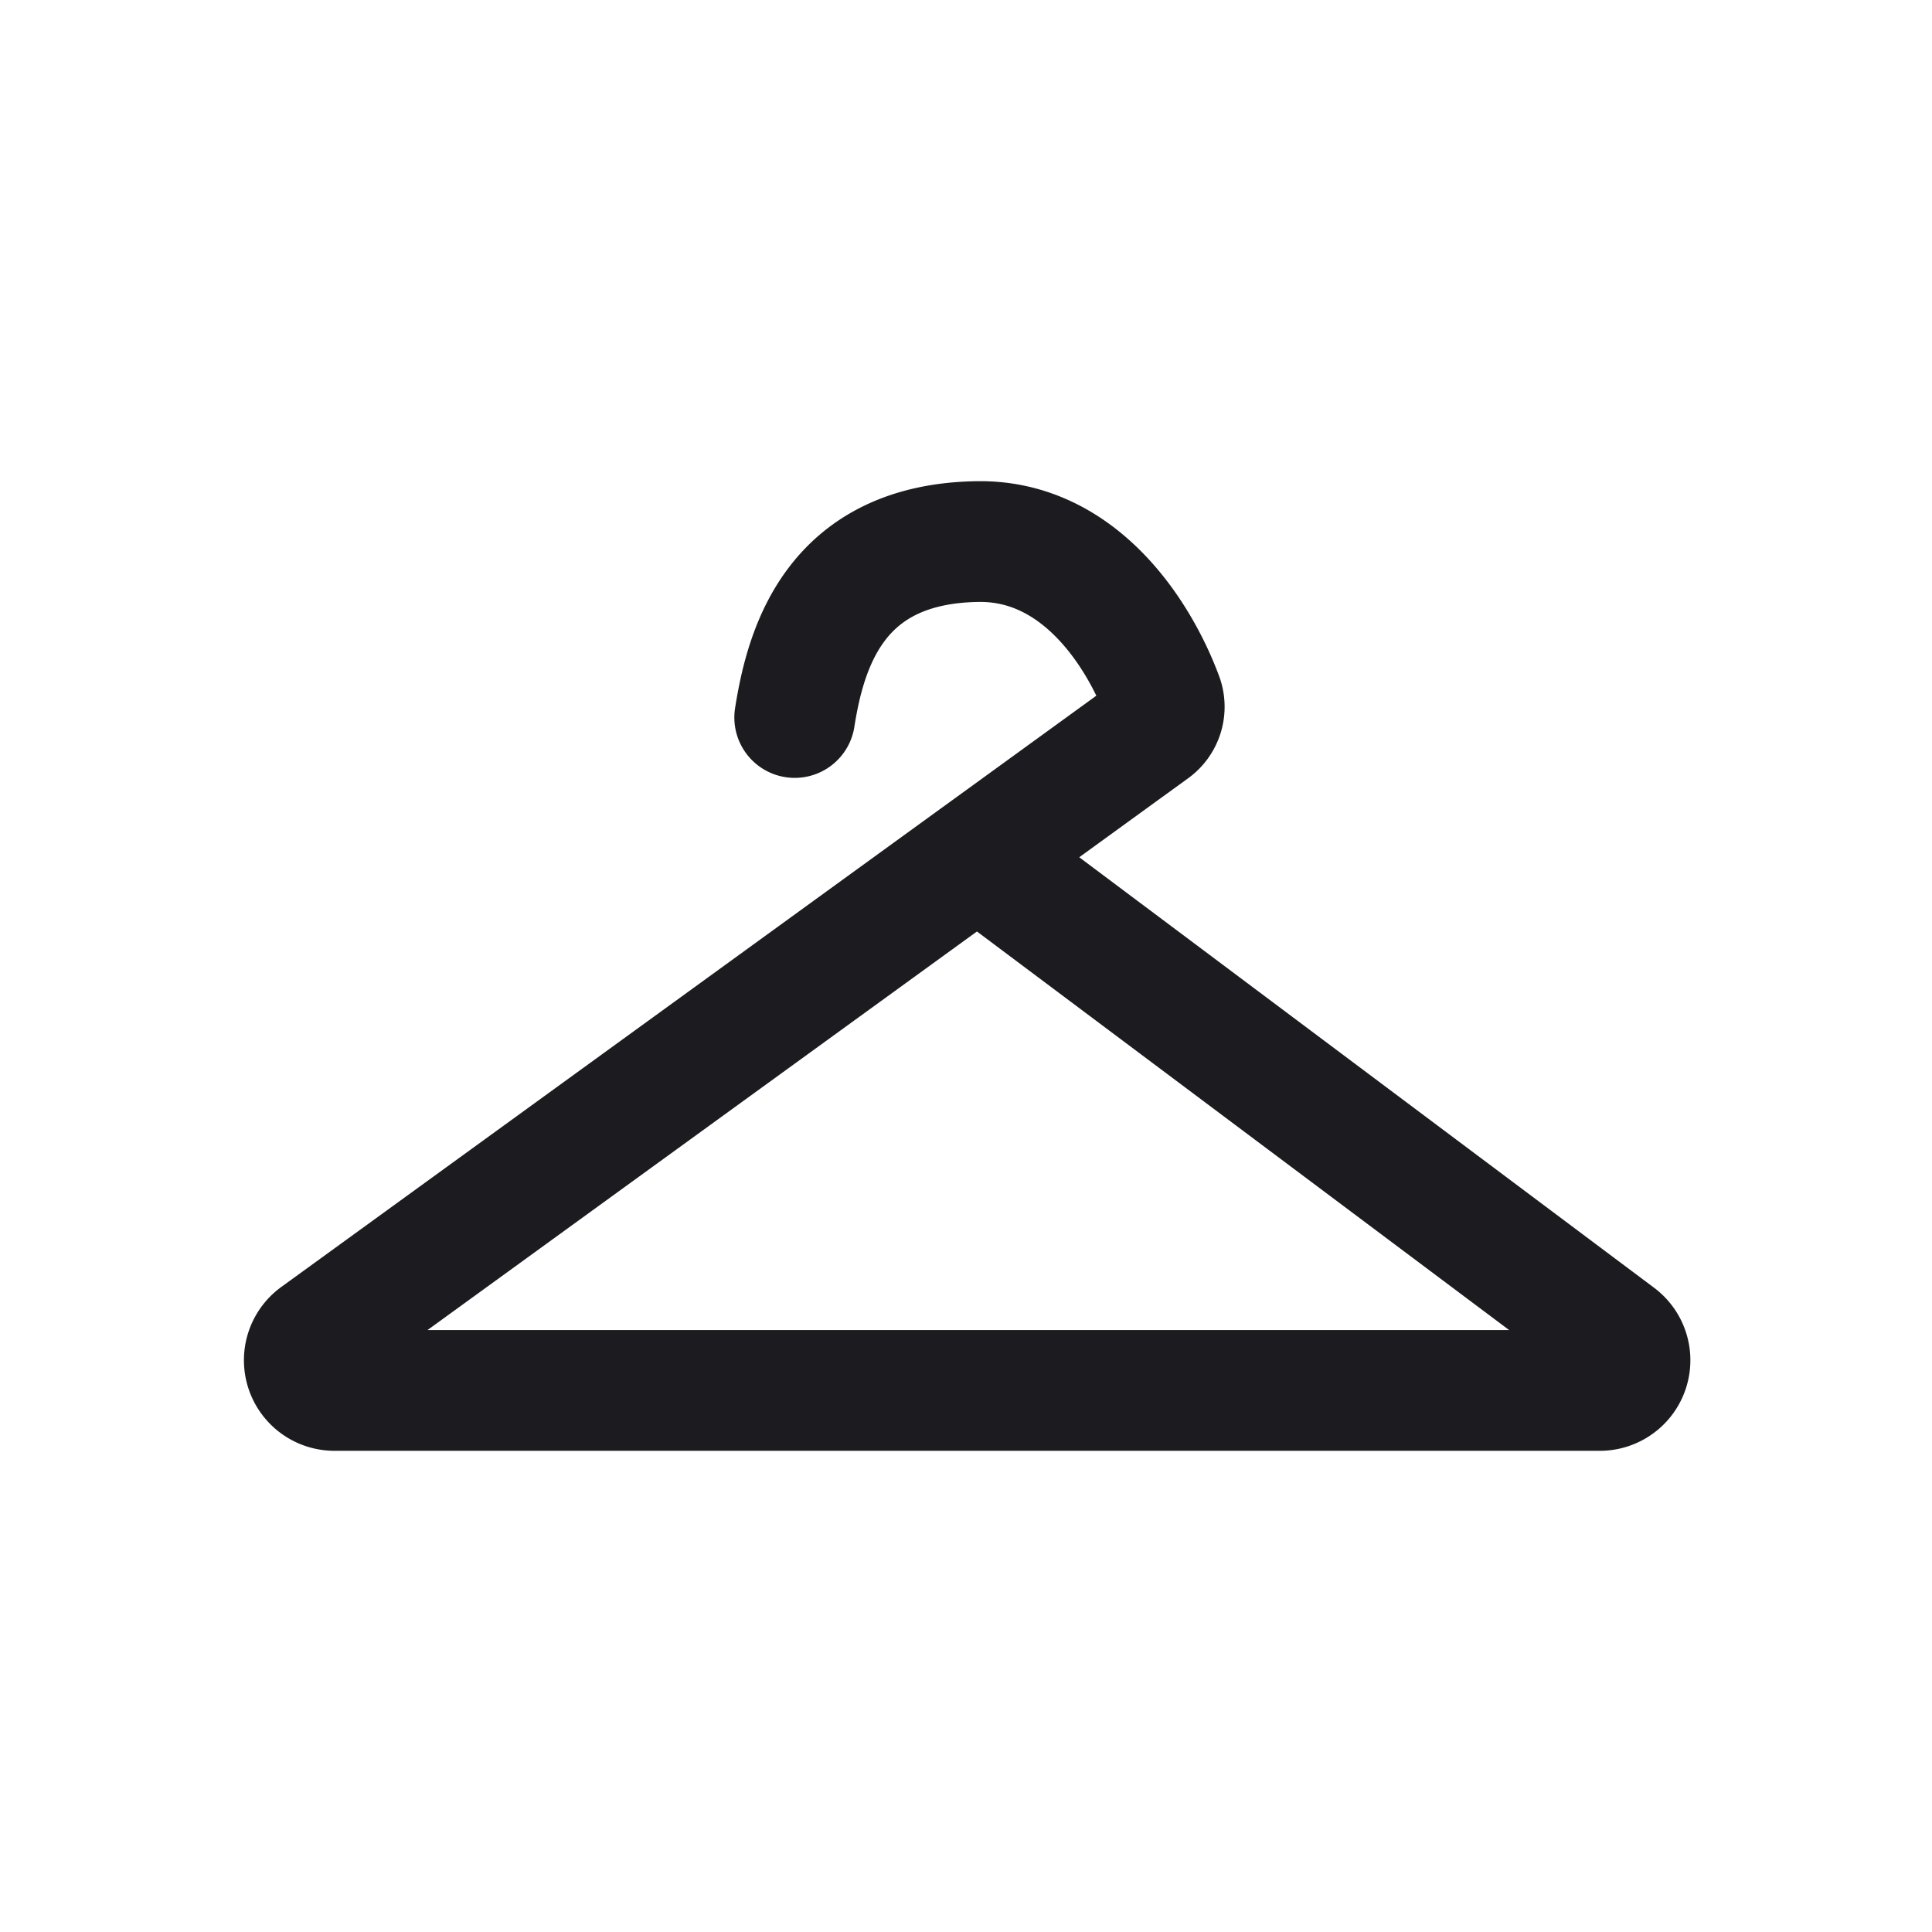 <svg width="32" height="32" fill="none" xmlns="http://www.w3.org/2000/svg"><path d="m16.2 14.193 10.598 7.937a.5.5 0 0 1-.3.9H5.541a.5.5 0 0 1-.294-.905l13.837-10.038a.463.463 0 0 0 .174-.532c-.38-1.033-1.366-2.607-3.057-2.585-2.355.031-2.852 1.731-3.038 2.914" stroke="#1C1B1F" stroke-width="2" stroke-linecap="round"/></svg>